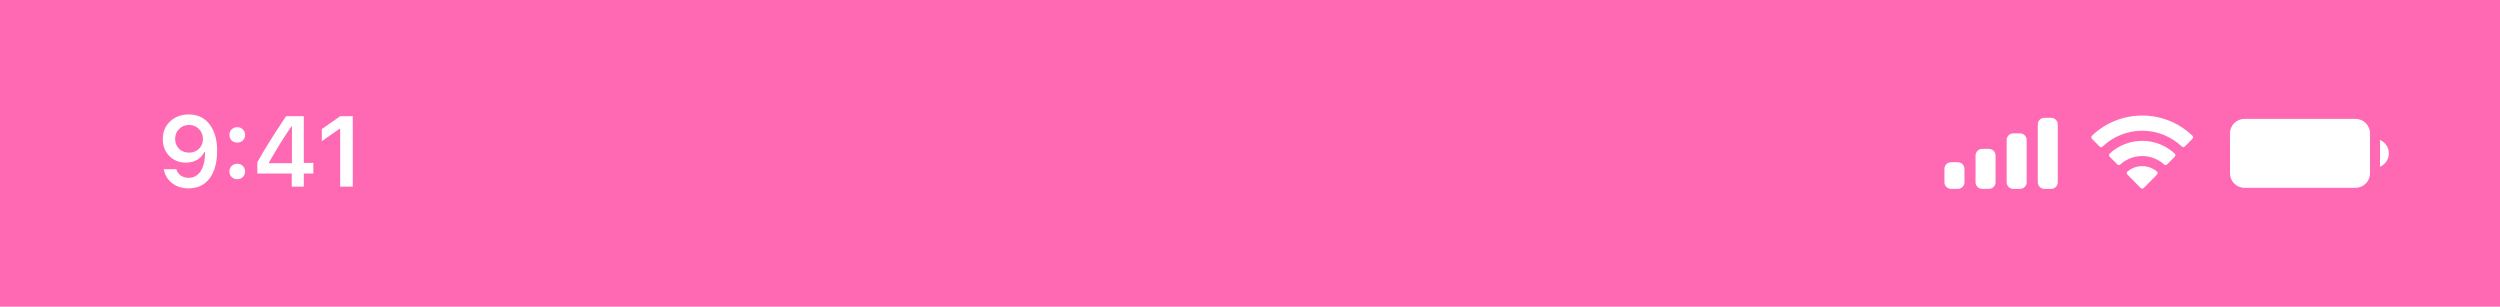 <svg width="375" height="46" viewBox="0 0 375 46" fill="none" xmlns="http://www.w3.org/2000/svg">
<rect width="375" height="46" fill="#FF69B4"/>
<path fill-rule="evenodd" clip-rule="evenodd" d="M334.5 20C334.5 18.803 335.47 17.833 336.667 17.833H353.333C354.53 17.833 355.5 18.803 355.5 20V26C355.5 27.197 354.53 28.167 353.333 28.167H336.667C335.47 28.167 334.5 27.197 334.5 26V20Z" fill="white"/>
<path fill-rule="evenodd" clip-rule="evenodd" d="M357 21V25C357.805 24.661 358.328 23.873 358.328 23C358.328 22.127 357.805 21.339 357 21Z" fill="white"/>
<path fill-rule="evenodd" clip-rule="evenodd" d="M336 20.667C336 19.93 336.597 19.333 337.333 19.333H352.667C353.403 19.333 354 19.93 354 20.667V25.333C354 26.07 353.403 26.667 352.667 26.667H337.333C336.597 26.667 336 26.07 336 25.333V20.667Z" fill="white"/>
<path fill-rule="evenodd" clip-rule="evenodd" d="M321.33 19.608C323.546 19.608 325.678 20.459 327.283 21.986C327.404 22.104 327.598 22.103 327.717 21.983L328.873 20.816C328.933 20.756 328.967 20.673 328.966 20.588C328.966 20.502 328.931 20.42 328.87 20.36C324.655 16.321 318.005 16.321 313.79 20.36C313.729 20.42 313.694 20.502 313.694 20.588C313.693 20.673 313.727 20.756 313.787 20.816L314.943 21.983C315.062 22.103 315.256 22.104 315.377 21.986C316.983 20.459 319.114 19.608 321.33 19.608ZM321.33 23.404C322.548 23.404 323.722 23.856 324.624 24.673C324.747 24.789 324.939 24.787 325.058 24.668L326.212 23.501C326.273 23.44 326.307 23.357 326.306 23.27C326.305 23.184 326.27 23.102 326.208 23.042C323.46 20.485 319.204 20.485 316.455 23.042C316.393 23.102 316.358 23.184 316.357 23.27C316.356 23.357 316.39 23.44 316.451 23.501L317.605 24.668C317.724 24.787 317.917 24.789 318.039 24.673C318.941 23.857 320.114 23.404 321.33 23.404ZM323.643 25.957C323.645 26.044 323.611 26.127 323.549 26.188L321.552 28.204C321.494 28.263 321.414 28.296 321.33 28.296C321.247 28.296 321.167 28.263 321.109 28.204L319.111 26.188C319.049 26.127 319.015 26.044 319.017 25.957C319.019 25.871 319.057 25.789 319.121 25.731C320.396 24.652 322.265 24.652 323.54 25.731C323.604 25.789 323.642 25.871 323.643 25.957Z" fill="white"/>
<path fill-rule="evenodd" clip-rule="evenodd" d="M307.667 17.667H306.667C306.114 17.667 305.667 18.114 305.667 18.667V27.333C305.667 27.886 306.114 28.333 306.667 28.333H307.667C308.219 28.333 308.667 27.886 308.667 27.333V18.667C308.667 18.114 308.219 17.667 307.667 17.667ZM302 20H303C303.552 20 304 20.448 304 21V27.333C304 27.886 303.552 28.333 303 28.333H302C301.448 28.333 301 27.886 301 27.333V21C301 20.448 301.448 20 302 20ZM298.333 22.333H297.333C296.781 22.333 296.333 22.781 296.333 23.333V27.333C296.333 27.886 296.781 28.333 297.333 28.333H298.333C298.885 28.333 299.333 27.886 299.333 27.333V23.333C299.333 22.781 298.885 22.333 298.333 22.333ZM293.667 24.333H292.667C292.114 24.333 291.667 24.781 291.667 25.333V27.333C291.667 27.886 292.114 28.333 292.667 28.333H293.667C294.219 28.333 294.667 27.886 294.667 27.333V25.333C294.667 24.781 294.219 24.333 293.667 24.333Z" fill="white"/>
<path fill-rule="evenodd" clip-rule="evenodd" d="M28.284 28.256C27.317 28.256 26.495 27.995 25.816 27.473C25.137 26.945 24.72 26.247 24.564 25.378H26.446C26.568 25.778 26.793 26.096 27.12 26.33C27.452 26.56 27.845 26.674 28.299 26.674C29.07 26.674 29.673 26.335 30.108 25.656C30.543 24.973 30.76 24.025 30.76 22.814H30.694H30.657H30.635C30.386 23.317 30.023 23.708 29.544 23.986C29.065 24.26 28.516 24.396 27.896 24.396C26.89 24.396 26.058 24.064 25.398 23.4C24.744 22.736 24.417 21.896 24.417 20.881C24.417 19.797 24.783 18.908 25.516 18.215C26.253 17.517 27.195 17.168 28.343 17.168C29.114 17.168 29.798 17.346 30.394 17.702C30.989 18.059 31.465 18.576 31.822 19.255C32.32 20.139 32.569 21.252 32.569 22.595C32.569 24.372 32.19 25.761 31.434 26.762C30.677 27.758 29.627 28.256 28.284 28.256ZM26.856 22.316C27.247 22.702 27.745 22.895 28.35 22.895C28.956 22.895 29.456 22.702 29.852 22.316C30.247 21.931 30.445 21.442 30.445 20.852C30.445 20.256 30.245 19.755 29.844 19.35C29.444 18.945 28.948 18.742 28.357 18.742C27.767 18.742 27.271 18.942 26.871 19.343C26.47 19.738 26.27 20.231 26.27 20.822C26.27 21.428 26.465 21.926 26.856 22.316ZM35.587 26.879C35.245 26.879 34.964 26.77 34.744 26.55C34.525 26.33 34.415 26.054 34.415 25.722C34.415 25.385 34.525 25.109 34.744 24.895C34.964 24.675 35.245 24.565 35.587 24.565C35.933 24.565 36.214 24.675 36.429 24.895C36.649 25.109 36.759 25.385 36.759 25.722C36.759 26.054 36.649 26.33 36.429 26.55C36.214 26.77 35.933 26.879 35.587 26.879ZM35.587 21.386C35.245 21.386 34.964 21.279 34.744 21.064C34.525 20.844 34.415 20.568 34.415 20.236C34.415 19.899 34.525 19.623 34.744 19.409C34.964 19.189 35.245 19.079 35.587 19.079C35.933 19.079 36.214 19.189 36.429 19.409C36.649 19.623 36.759 19.899 36.759 20.236C36.759 20.568 36.649 20.844 36.429 21.064C36.214 21.279 35.933 21.386 35.587 21.386ZM43.761 28V26.03H38.597V24.345C39.457 22.763 40.892 20.459 42.904 17.431H45.57V24.433H46.998V26.03H45.57V28H43.761ZM40.348 24.367V24.477H43.79V18.969H43.688C42.545 20.659 41.432 22.458 40.348 24.367ZM51.027 28V19.335H50.902L48.273 21.181V19.365L51.034 17.431H52.916V28H51.027Z" fill="white"/>
</svg>
